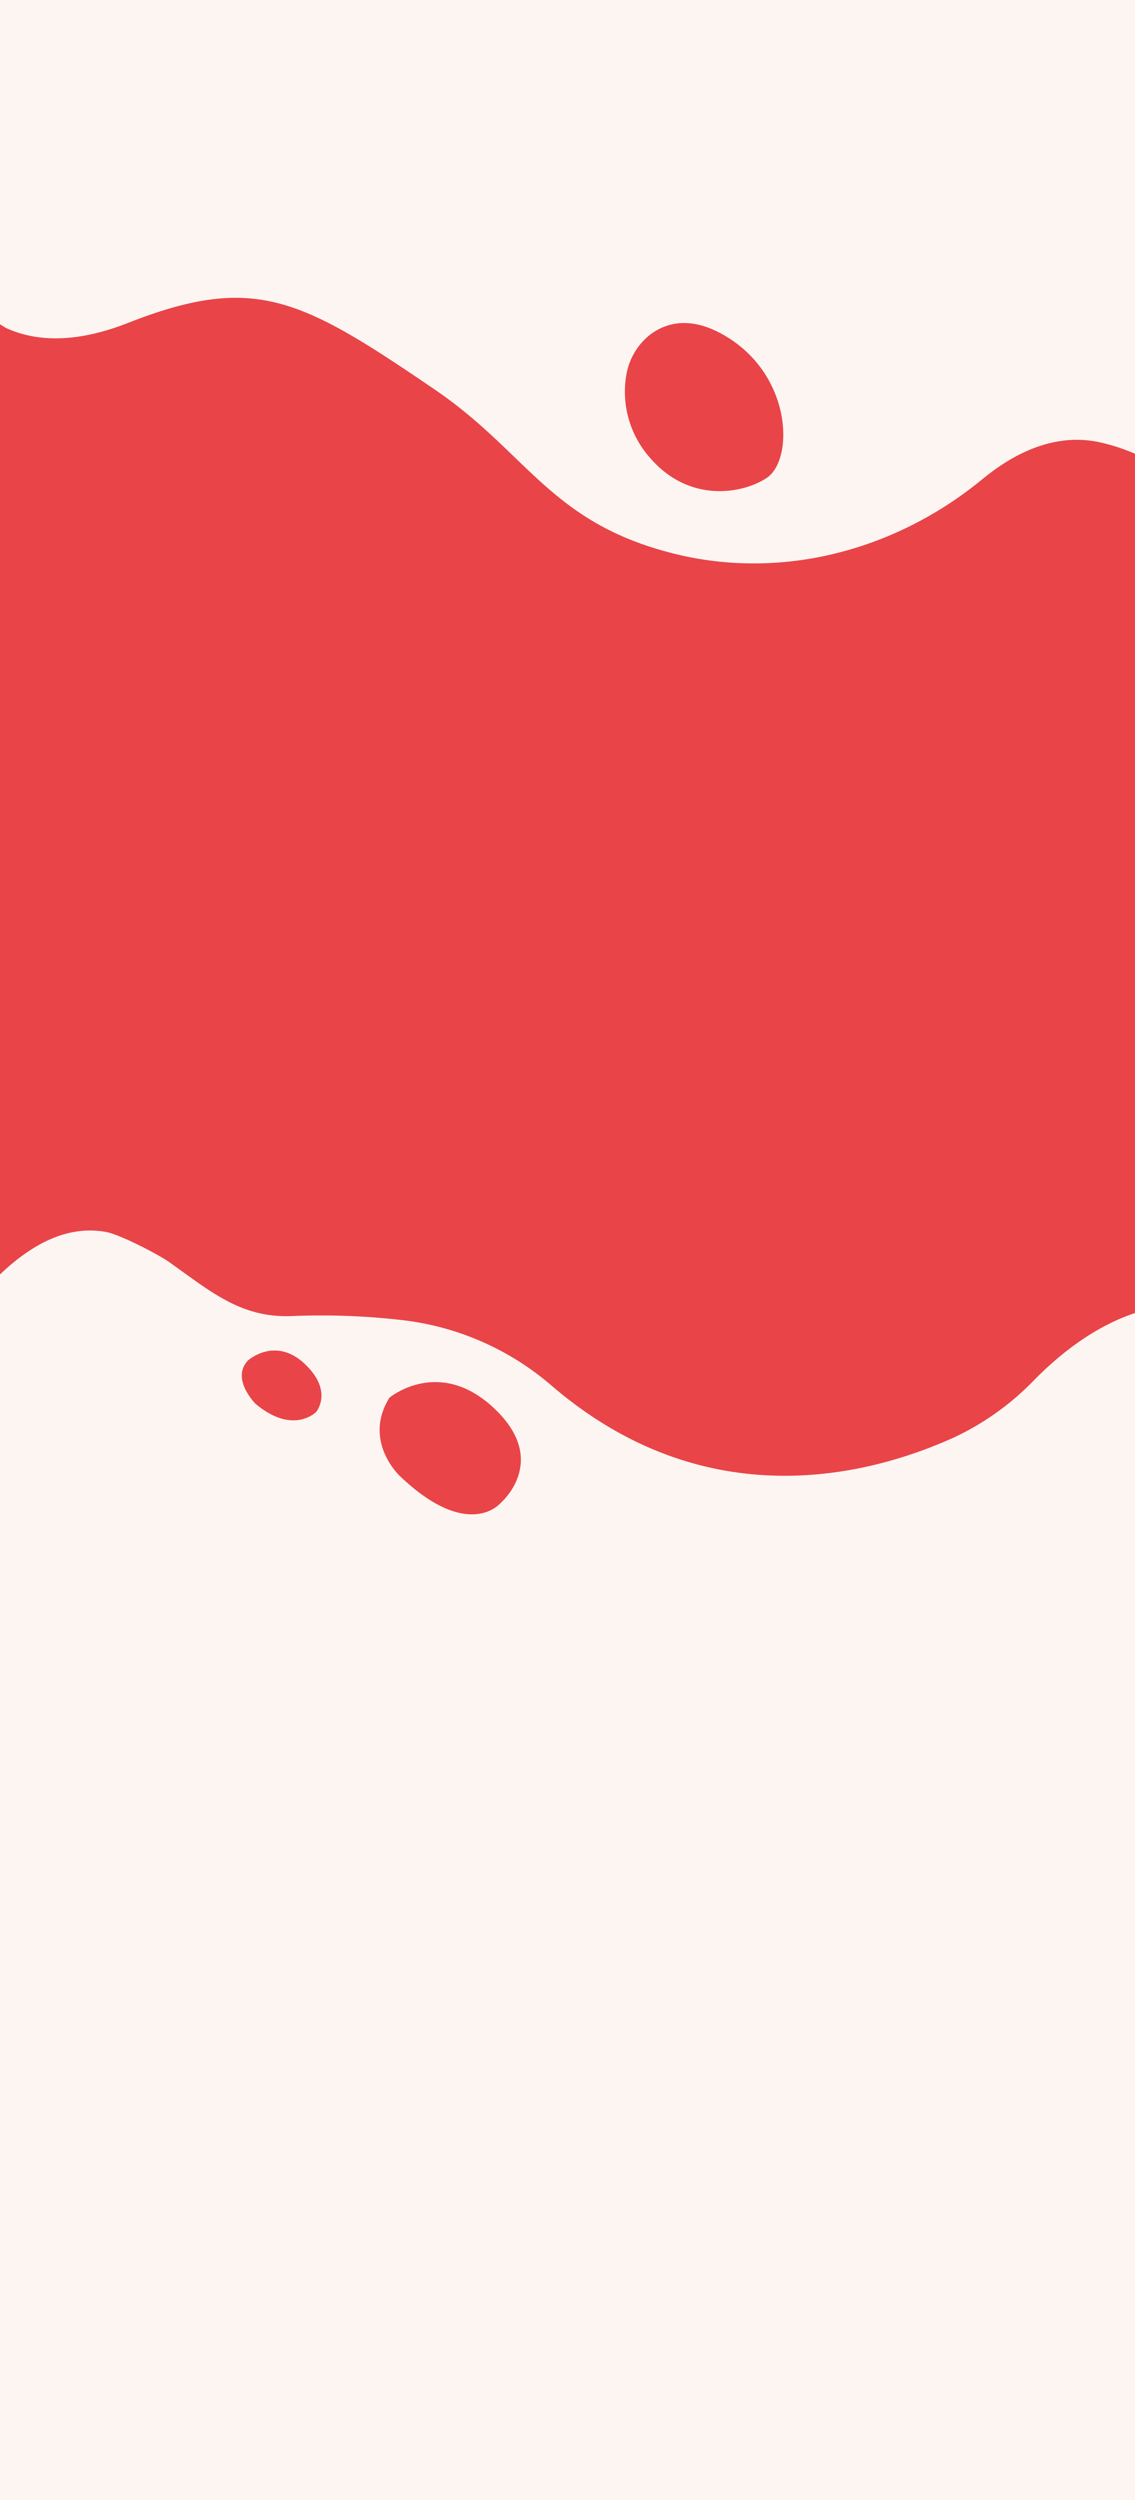 <svg xmlns="http://www.w3.org/2000/svg" viewBox="0 0 303.31 667.66"><defs><style>.cls-1{fill:#fcf5f2;}.cls-2{fill:#e94448;}</style></defs><g id="Livello_2" data-name="Livello 2"><g id="Livello_1-2" data-name="Livello 1"><rect class="cls-1" width="303.31" height="667.66"/><path class="cls-2" d="M66.25,363.34s7.21-6.53,15.1.82,3.13,12.92,3.13,12.92-6.12,6.26-16.19-2.17C68.29,374.91,61.62,368.24,66.25,363.34Z"/><path class="cls-2" d="M104.07,373.27s13.33-11.15,28.16,3,1.36,25.3,1.36,25.3-8.57,10-26.8-7.44C106.79,394.13,96.86,384.84,104.07,373.27Z"/><path class="cls-2" d="M167.33,100.43a17.35,17.35,0,0,1,6.49-11.12c4.14-3.09,10.91-5.19,20.48.69,17.42,10.7,17.78,32.65,10.7,37.55-6,4.13-20.69,7.23-31.47-5.49a26.56,26.56,0,0,1-6.25-21.35C167.3,100.62,167.31,100.53,167.33,100.43Z"/><path class="cls-2" d="M303.31,121.18A50.75,50.75,0,0,0,293,117.94c-11.53-2.13-22,3.08-30.44,10-23.08,19-53.47,27.15-82.48,19.91C147,139.58,141,120.9,116.13,104,80.4,79.66,68.06,73,34.33,86.19c-15.16,6-25.68,4.64-32.7,1.41-.57-.33-1.11-.68-1.63-1V340.35C7.64,333.08,17.31,327,28.32,329c3.81.7,14.15,6.1,16.82,8,11.09,7.85,19.21,15,32.78,14.47a189.19,189.19,0,0,1,30.21,1.15,74.15,74.15,0,0,1,39.37,17.51c41.31,35.38,84.8,23.93,107.16,13.88a72.26,72.26,0,0,0,21.65-15.4c9.58-9.72,18.77-15.22,27-17.95Z"/></g></g></svg>